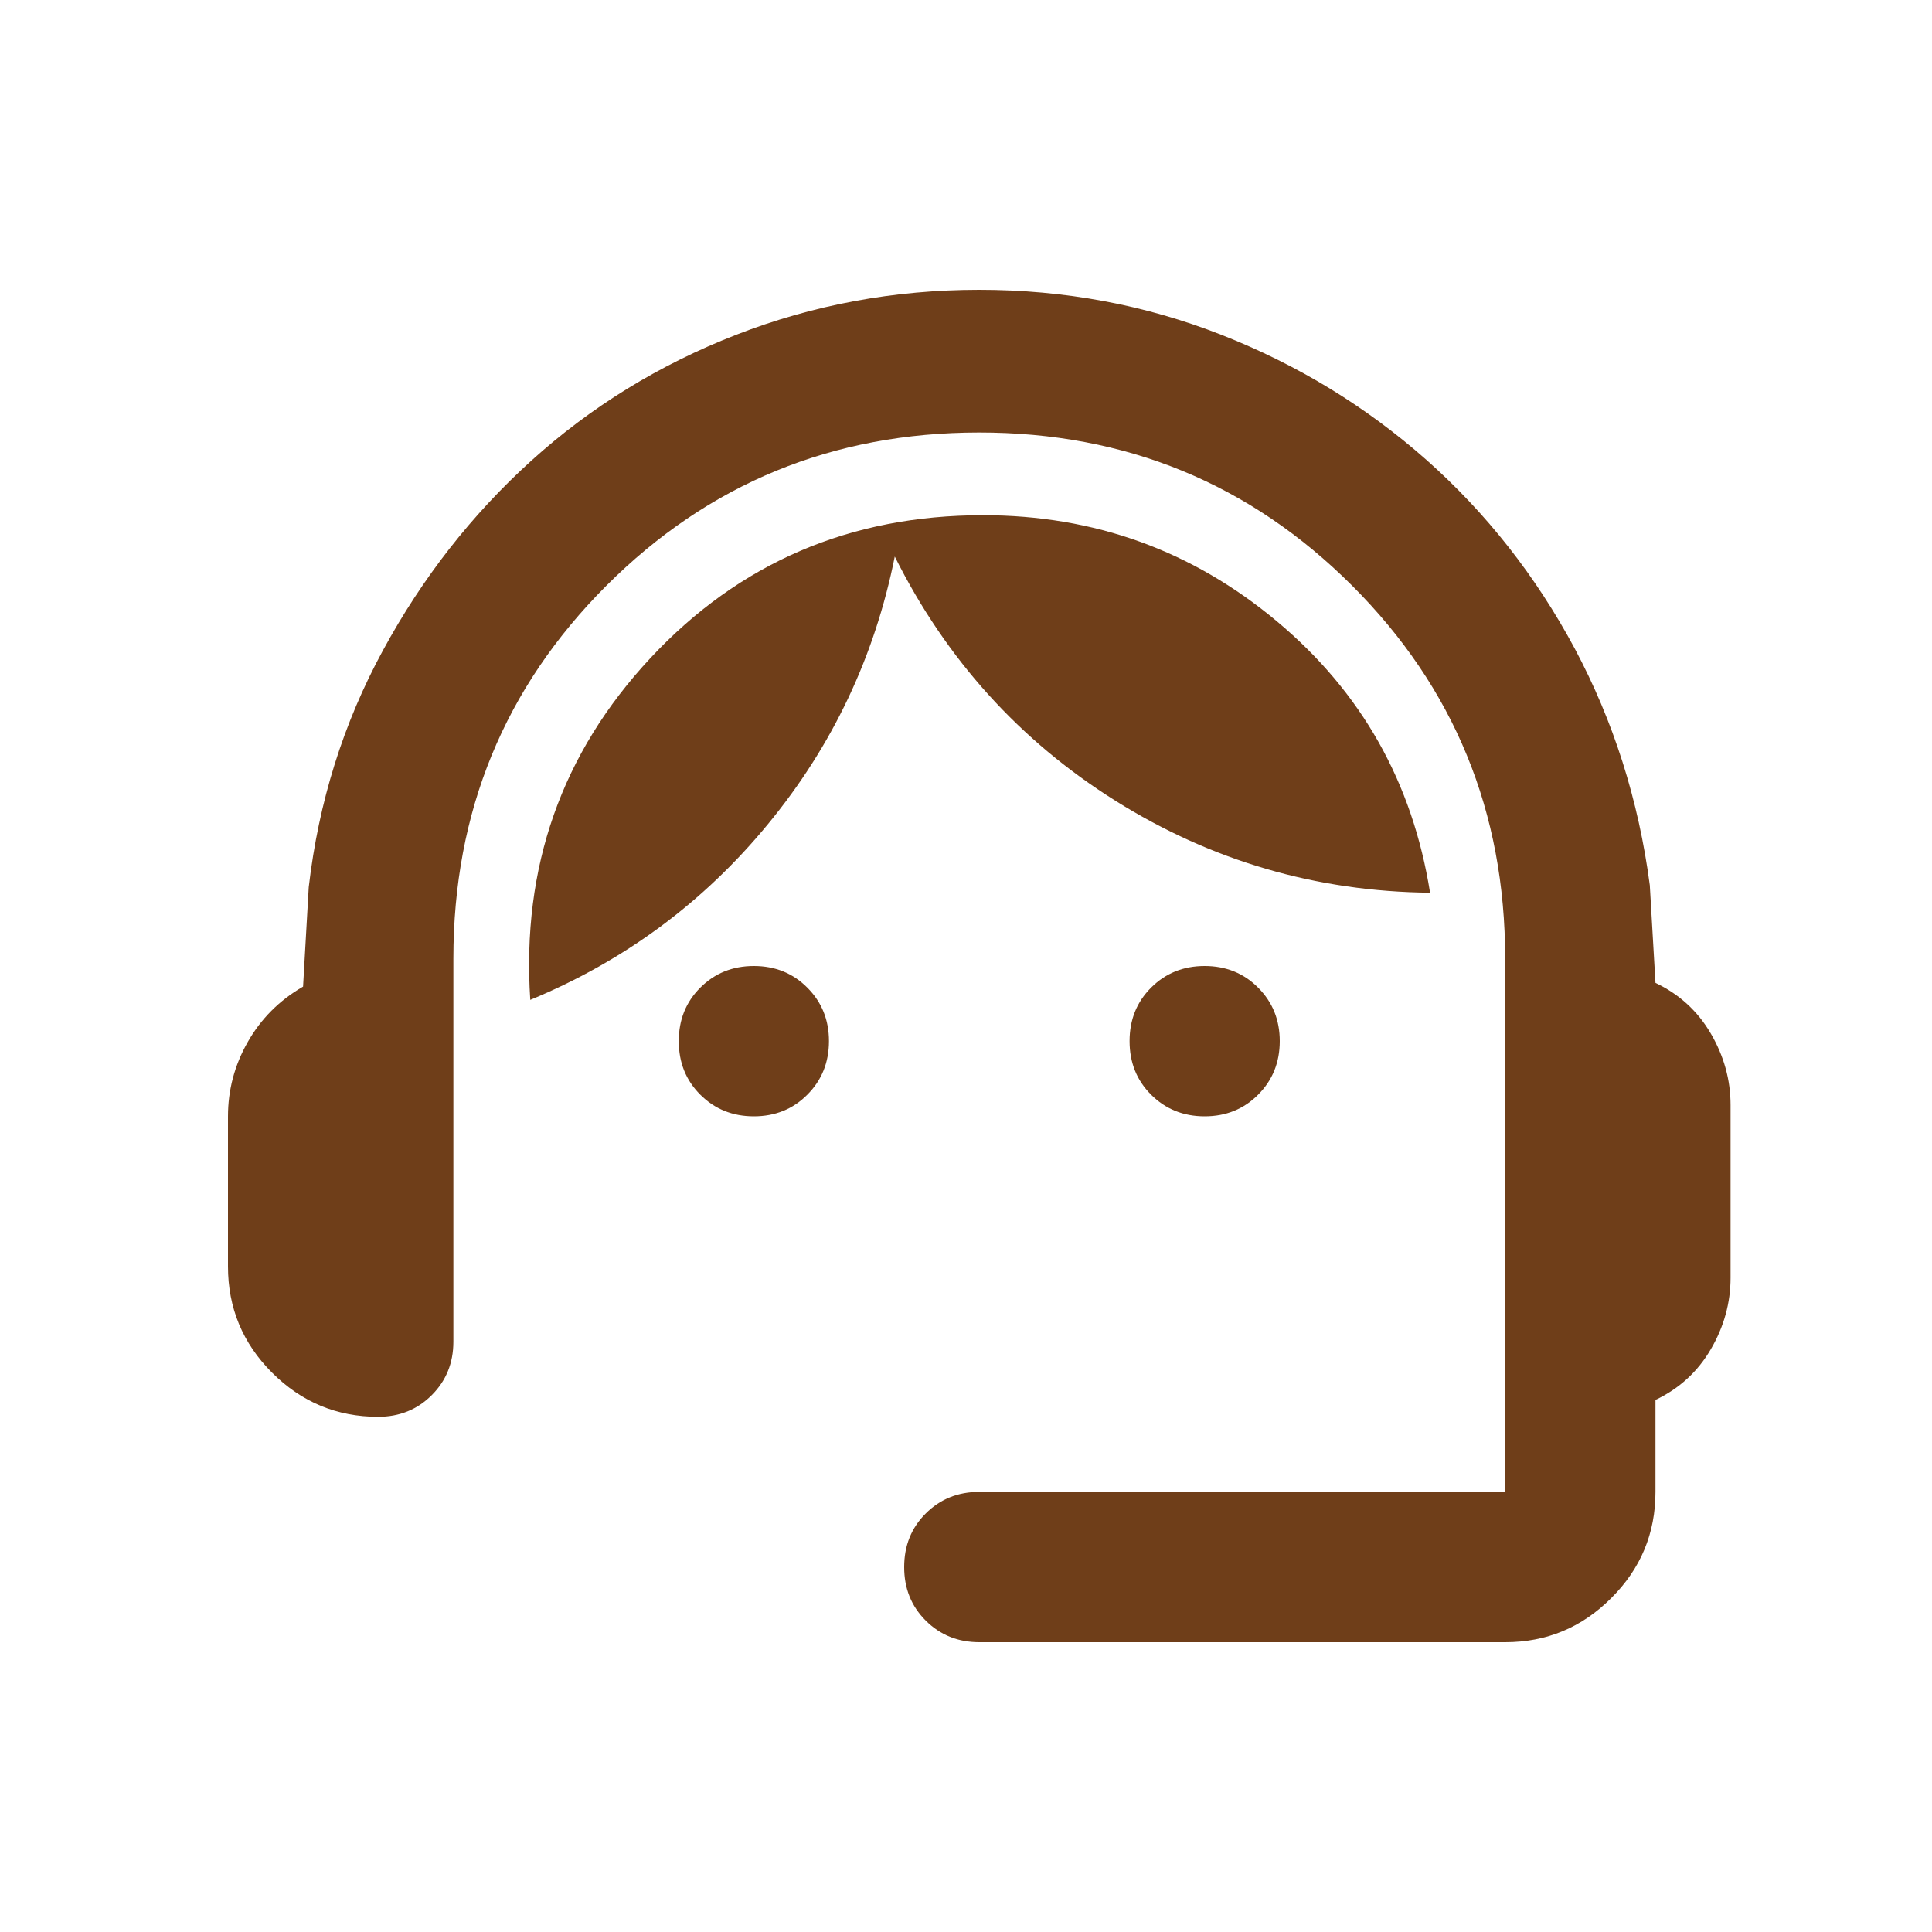 <svg width="15" height="15" viewBox="0 0 15 15" fill="none" xmlns="http://www.w3.org/2000/svg">
<mask id="mask0_1443_16991" style="mask-type:alpha" maskUnits="userSpaceOnUse" x="0" y="0" width="15" height="15">
<rect x="0.602" y="0.5" width="14" height="14" fill="#D9D9D9"/>
</mask>
<g mask="url(#mask0_1443_16991)">
<path d="M7.603 12.75C7.438 12.75 7.299 12.694 7.187 12.582C7.075 12.47 7.02 12.332 7.02 12.167C7.02 12.001 7.075 11.863 7.187 11.751C7.299 11.639 7.438 11.583 7.603 11.583H11.686V7.442C11.686 6.304 11.29 5.339 10.498 4.547C9.705 3.755 8.74 3.358 7.603 3.358C6.465 3.358 5.5 3.755 4.708 4.547C3.916 5.339 3.52 6.304 3.52 7.442V10.417C3.52 10.582 3.464 10.72 3.352 10.832C3.24 10.944 3.101 11 2.936 11C2.615 11 2.341 10.886 2.112 10.657C1.884 10.429 1.77 10.154 1.77 9.833V8.667C1.77 8.463 1.821 8.27 1.923 8.091C2.025 7.911 2.168 7.767 2.353 7.66L2.397 6.888C2.474 6.226 2.666 5.614 2.973 5.05C3.279 4.486 3.663 3.995 4.125 3.577C4.587 3.159 5.116 2.833 5.714 2.6C6.312 2.367 6.942 2.25 7.603 2.25C8.264 2.25 8.891 2.367 9.484 2.6C10.077 2.833 10.607 3.157 11.074 3.57C11.54 3.983 11.924 4.472 12.226 5.035C12.527 5.599 12.722 6.212 12.809 6.873L12.853 7.631C13.038 7.719 13.181 7.85 13.283 8.025C13.385 8.2 13.436 8.385 13.436 8.579V9.921C13.436 10.115 13.385 10.3 13.283 10.475C13.181 10.65 13.038 10.781 12.853 10.869V11.583C12.853 11.904 12.739 12.179 12.51 12.407C12.282 12.636 12.007 12.75 11.686 12.75H7.603ZM5.853 8.667C5.688 8.667 5.549 8.611 5.437 8.499C5.325 8.387 5.27 8.249 5.27 8.083C5.27 7.918 5.325 7.78 5.437 7.668C5.549 7.556 5.688 7.5 5.853 7.5C6.018 7.5 6.157 7.556 6.268 7.668C6.38 7.78 6.436 7.918 6.436 8.083C6.436 8.249 6.38 8.387 6.268 8.499C6.157 8.611 6.018 8.667 5.853 8.667ZM9.353 8.667C9.188 8.667 9.049 8.611 8.937 8.499C8.825 8.387 8.77 8.249 8.77 8.083C8.77 7.918 8.825 7.78 8.937 7.668C9.049 7.556 9.188 7.5 9.353 7.5C9.518 7.5 9.657 7.556 9.768 7.668C9.88 7.78 9.936 7.918 9.936 8.083C9.936 8.249 9.88 8.387 9.768 8.499C9.657 8.611 9.518 8.667 9.353 8.667ZM4.117 7.763C4.049 6.732 4.361 5.847 5.051 5.108C5.741 4.369 6.601 4 7.632 4C8.497 4 9.258 4.275 9.914 4.824C10.571 5.373 10.967 6.076 11.103 6.931C10.218 6.922 9.404 6.683 8.66 6.217C7.916 5.75 7.345 5.118 6.947 4.321C6.791 5.099 6.463 5.791 5.962 6.399C5.462 7.007 4.847 7.461 4.117 7.763Z" fill="#6F3E19"/>
</g>
</svg>
